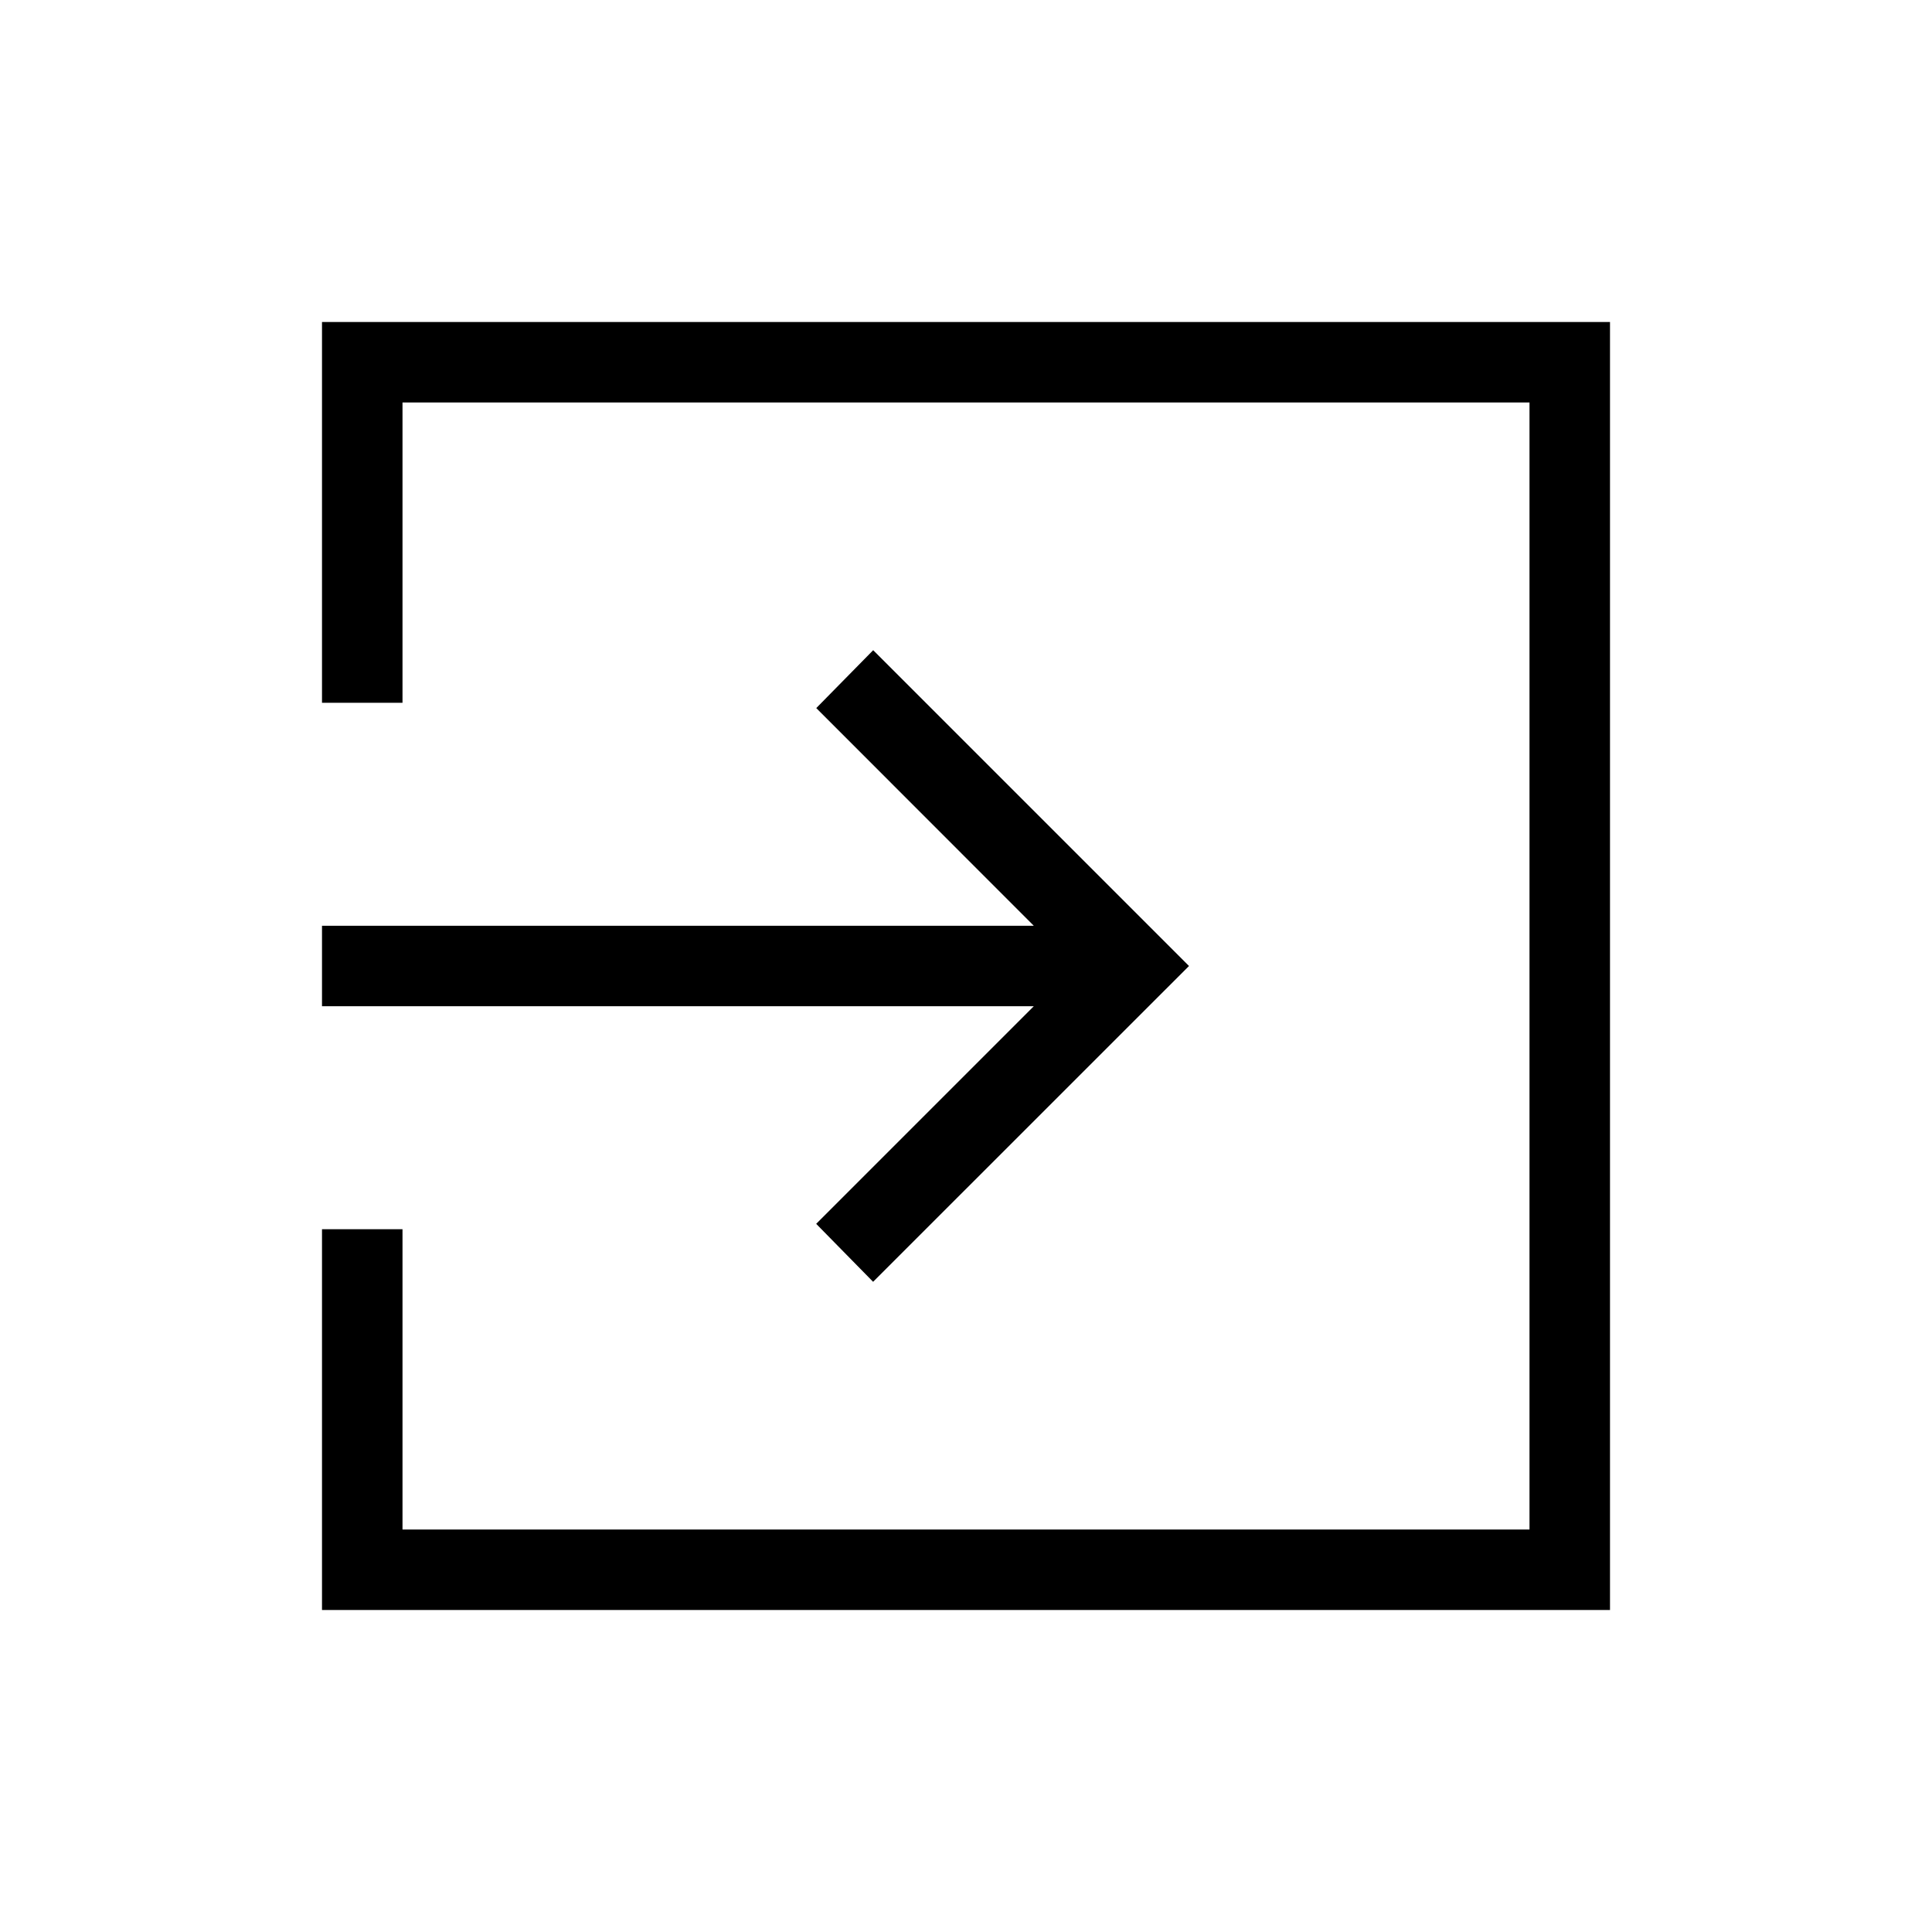 <svg xmlns="http://www.w3.org/2000/svg" width="1em" height="1em" viewBox="0 0 24 24"><path fill="currentColor" d="M4 20v-4.73h1V19h14V5H5v3.73H4V4h16v16zm6.846-4.077l-.707-.72l2.703-2.703H4v-1h8.842L10.14 8.796l.707-.719L14.77 12z"/></svg>